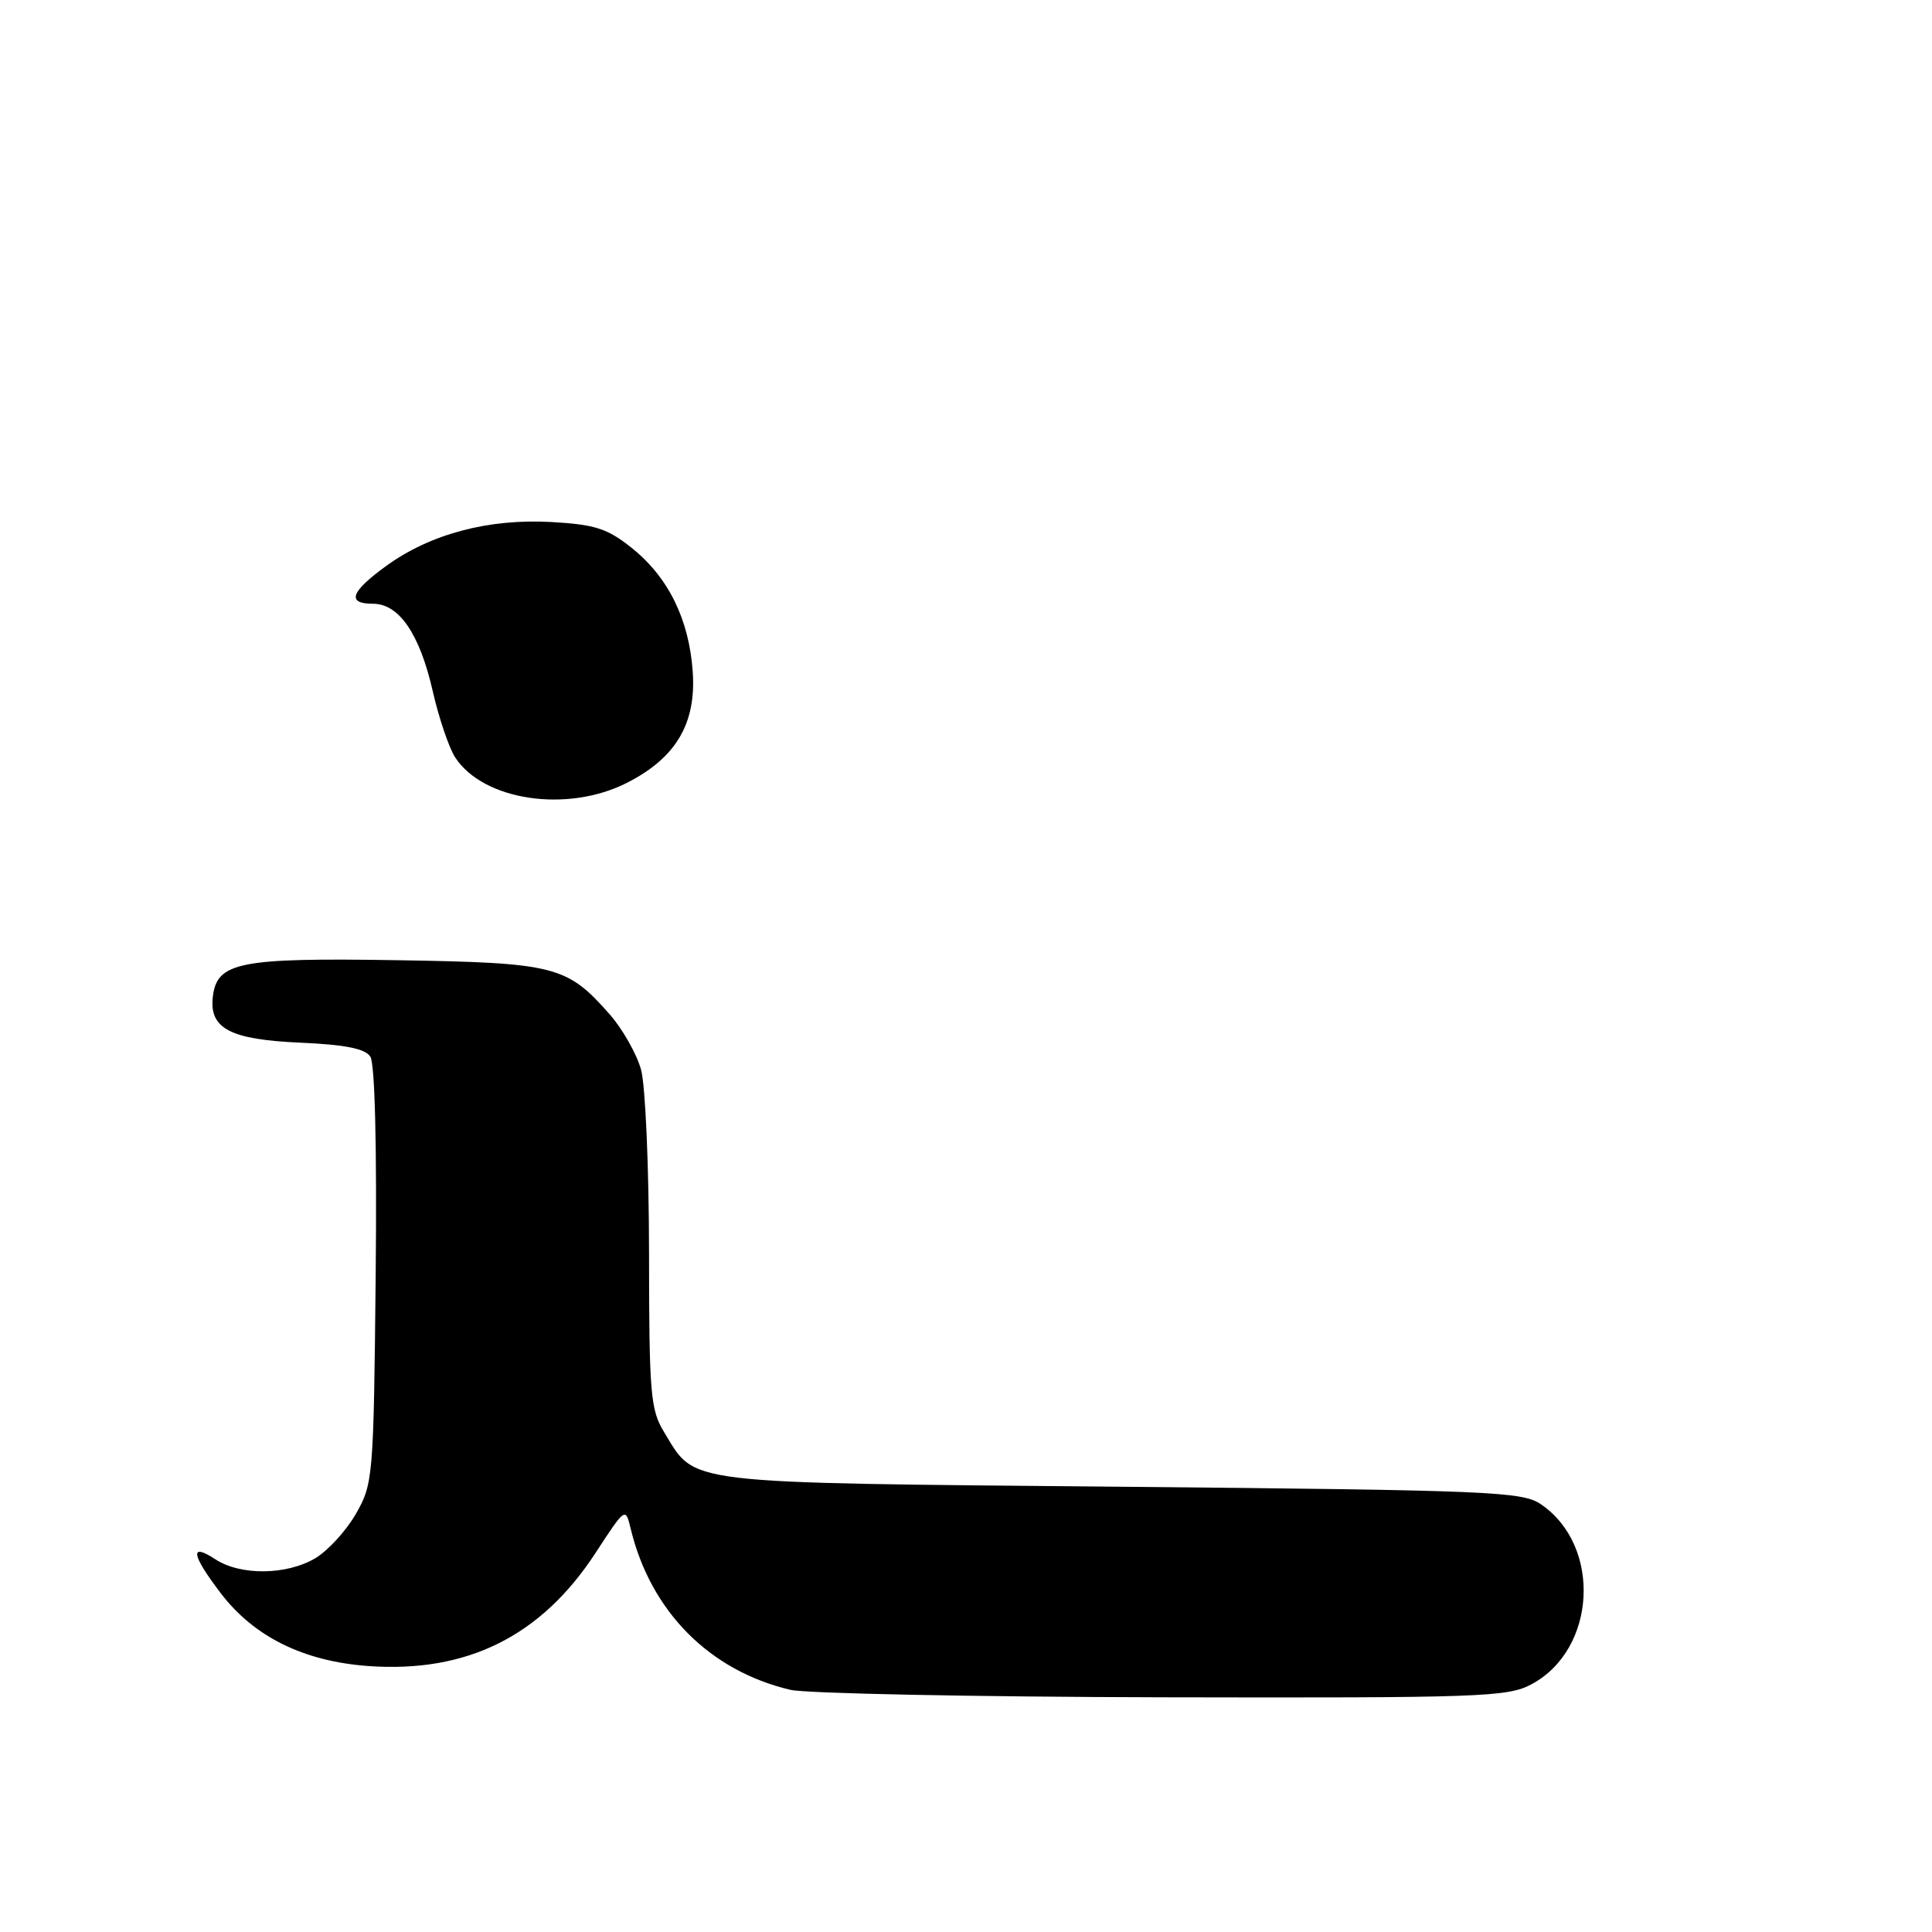<?xml version="1.0" encoding="UTF-8" standalone="no"?>
<!DOCTYPE svg PUBLIC "-//W3C//DTD SVG 1.1//EN" "http://www.w3.org/Graphics/SVG/1.1/DTD/svg11.dtd" >
<svg xmlns="http://www.w3.org/2000/svg" xmlns:xlink="http://www.w3.org/1999/xlink" version="1.1" viewBox="0 0 256 256">
 <g >
 <path fill="currentColor"
d=" M 202.94 223.17 C 211.56 218.55 212.27 204.81 204.16 199.31 C 201.70 197.64 197.49 197.46 148.45 197.00 C 89.58 196.45 92.27 196.77 87.96 189.70 C 86.19 186.80 86.01 184.55 86.00 166.00 C 85.99 154.72 85.52 143.80 84.94 141.72 C 84.36 139.65 82.50 136.36 80.80 134.42 C 75.12 127.96 73.58 127.57 52.50 127.23 C 31.68 126.90 28.74 127.49 28.20 132.08 C 27.71 136.29 30.50 137.75 39.79 138.16 C 45.72 138.42 48.37 138.94 49.07 140.01 C 49.68 140.93 49.95 152.05 49.78 169.00 C 49.51 195.76 49.44 196.61 47.16 200.59 C 45.87 202.84 43.44 205.49 41.77 206.48 C 37.96 208.73 31.85 208.79 28.53 206.61 C 25.09 204.36 25.35 205.99 29.26 211.12 C 33.67 216.90 40.25 220.14 48.82 220.76 C 61.89 221.69 71.70 216.81 78.90 205.79 C 82.88 199.69 82.88 199.69 83.58 202.60 C 86.22 213.52 94.02 221.39 104.73 223.91 C 106.81 224.40 128.98 224.84 154.02 224.90 C 196.30 224.99 199.77 224.87 202.94 223.17 Z  M 83.03 103.75 C 89.56 100.45 92.27 95.88 91.79 89.00 C 91.30 82.04 88.55 76.47 83.69 72.59 C 80.47 70.02 78.84 69.50 73.06 69.17 C 64.75 68.70 57.02 70.75 51.19 74.98 C 46.44 78.42 45.89 80.00 49.43 80.00 C 52.88 80.00 55.61 84.00 57.34 91.58 C 58.15 95.15 59.50 99.11 60.32 100.37 C 64.07 106.09 75.13 107.74 83.03 103.75 Z "/>
</g>
</svg>